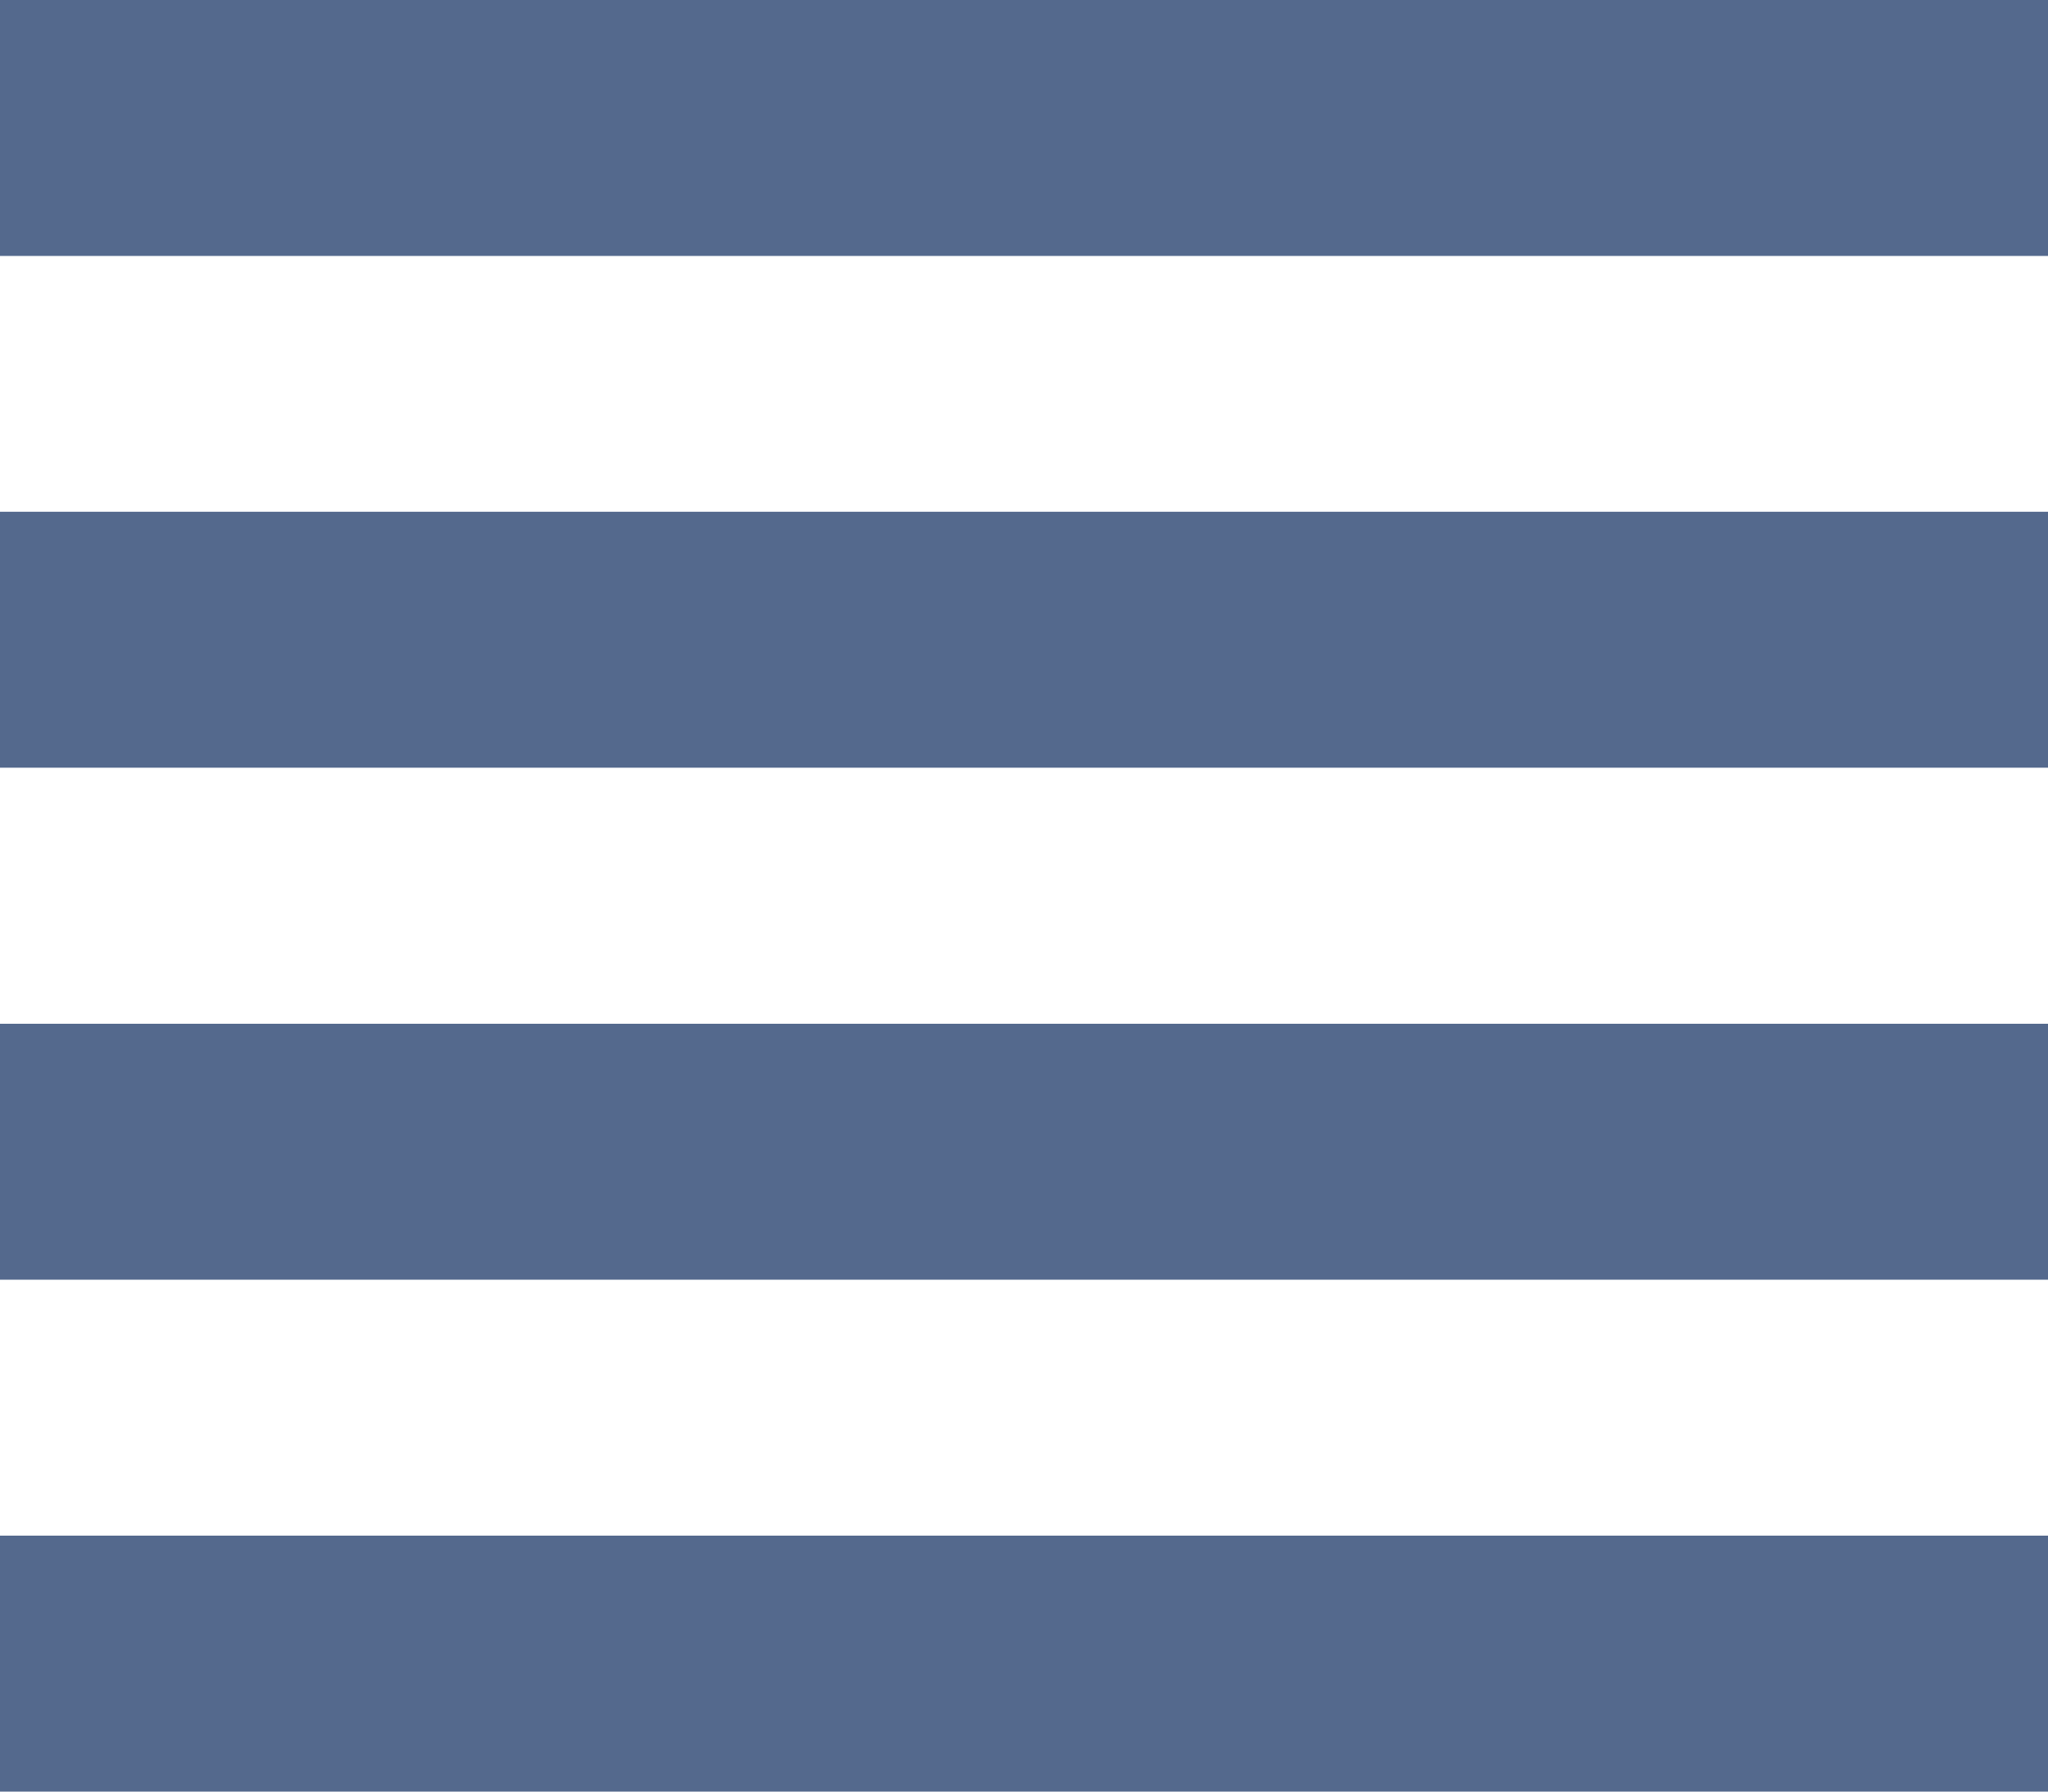 <?xml version="1.0" encoding="UTF-8"?>
<svg width="16px" height="14px" viewBox="0 0 16 14" version="1.1" xmlns="http://www.w3.org/2000/svg" xmlns:xlink="http://www.w3.org/1999/xlink">
    <!-- Generator: Sketch 47 (45396) - http://www.bohemiancoding.com/sketch -->
    <title>Group</title>
    <desc>Created with Sketch.</desc>
    <defs></defs>
    <g id="Page-1" stroke="none" stroke-width="1" fill="none" fill-rule="evenodd">
        <g id="Iconography" transform="translate(-88, -1696)" fill="#54698D">
            <g id="Group" transform="translate(88, 1696)">
                <polygon id="Fill-18" points="16 2 0 2 0 0 16 0"></polygon>
                <polygon id="Fill-19" points="16 5.999 0 5.999 0 3.999 16 3.999"></polygon>
                <polygon id="Fill-20" points="16 10 0 10 0 8 16 8"></polygon>
                <polygon id="Fill-21" points="16 14 0 14 0 12 16 12"></polygon>
            </g>
        </g>
    </g>
</svg>
